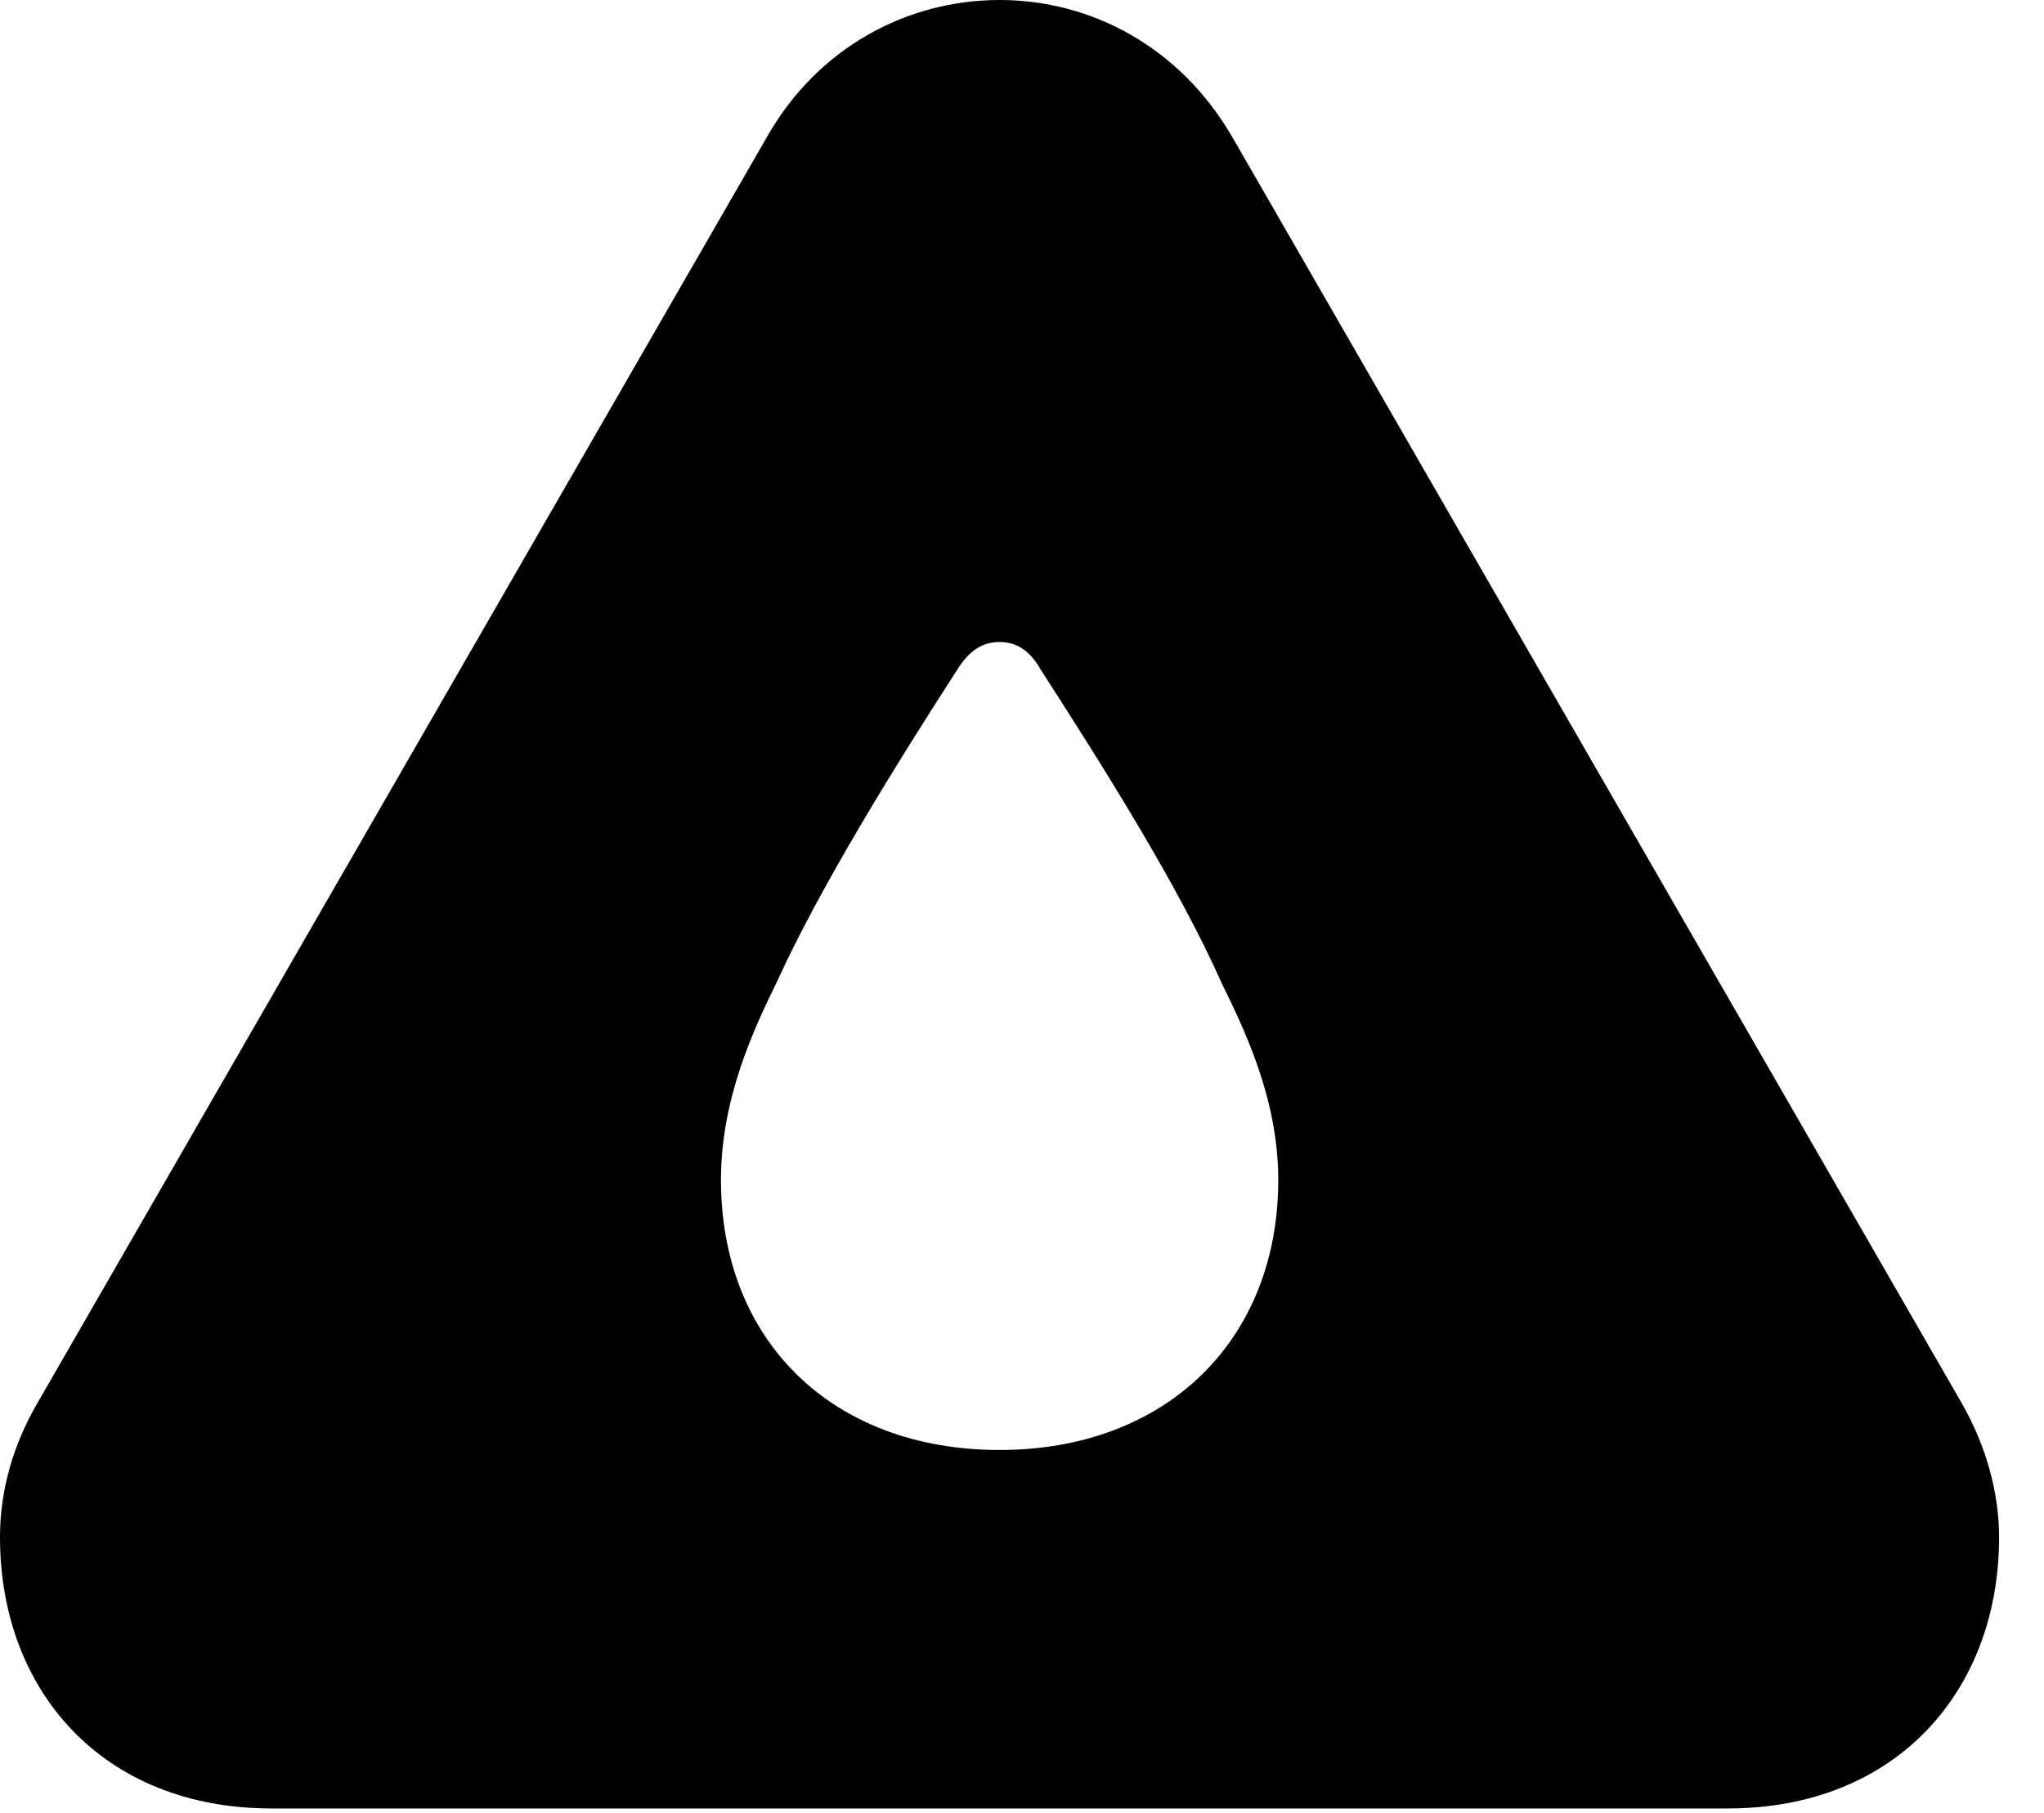 <svg version="1.1" xmlns="http://www.w3.org/2000/svg" xmlns:xlink="http://www.w3.org/1999/xlink" width="16.475" height="14.619" viewBox="0 0 16.475 14.619">
 <g>
  <rect height="14.619" opacity="0" width="16.475" x="0" y="0"/>
  <path d="M9.932 1.104L15.81 11.309C16.006 11.65 16.113 12.031 16.113 12.393C16.113 13.633 15.283 14.58 13.926 14.58L2.188 14.58C0.83 14.58 0 13.633 0 12.393C0 12.031 0.098 11.66 0.303 11.309L6.182 1.104C6.592 0.381 7.314 0 8.057 0C8.799 0 9.512 0.381 9.932 1.104ZM7.715 5.4C7.217 6.172 6.611 7.148 6.26 7.92C6.084 8.281 5.811 8.848 5.811 9.512C5.811 10.81 6.709 11.69 8.057 11.69C9.395 11.69 10.303 10.81 10.303 9.512C10.303 8.848 10.02 8.281 9.844 7.92C9.502 7.148 8.887 6.172 8.389 5.4C8.301 5.244 8.193 5.176 8.057 5.176C7.92 5.176 7.812 5.244 7.715 5.4Z" fill="currentColor"/>
 </g>
</svg>

